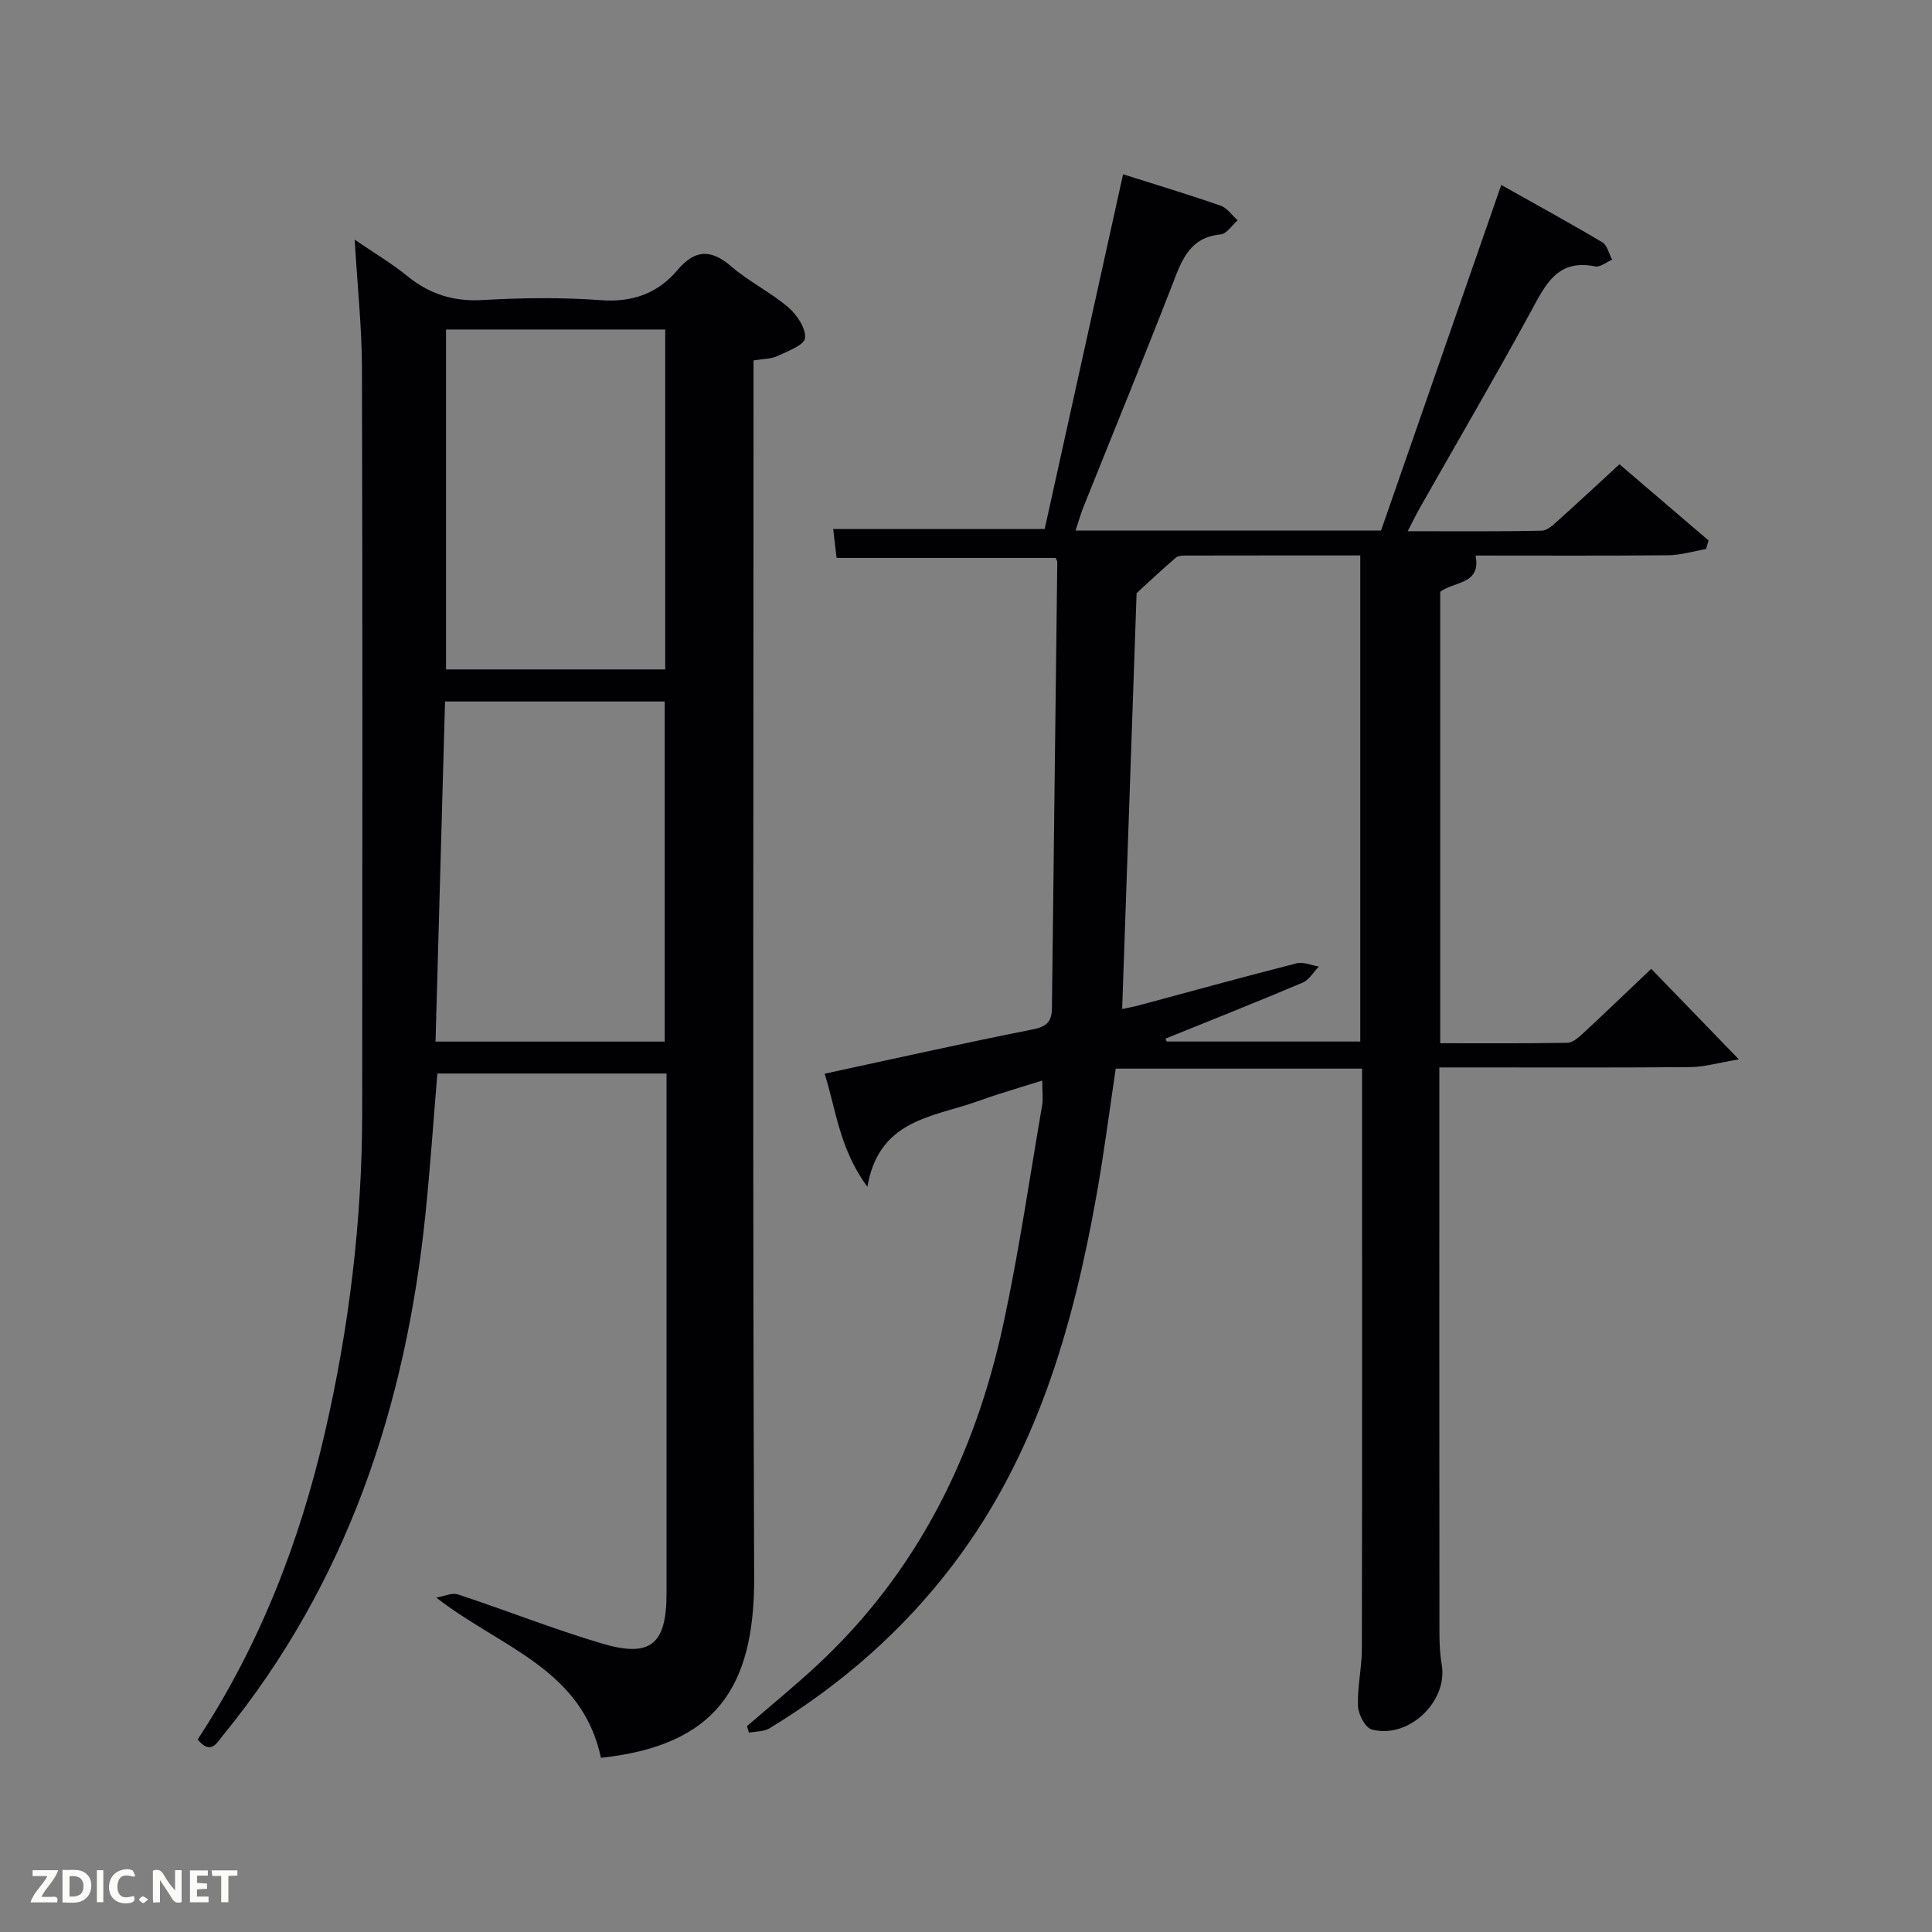 <svg enable-background="new 0 0 400 400" viewBox="0 0 400 400" xmlns="http://www.w3.org/2000/svg"><rect x="0" y="0" width="400" height="400" fill="#808080" stroke="none"/><path d="m360.01 219.33c-4.31.72-7.16 1.58-10.02 1.6-15.33.14-30.66.07-45.99.07-1.8 0-3.61 0-6 0v5.68c0 36.99-.01 73.98.02 110.98 0 2.32.07 4.68.47 6.96 1.34 7.61-6.83 15.5-14.48 13.45-1.34-.36-2.79-3.13-2.85-4.84-.15-3.96.79-7.94.8-11.92.07-38.82.04-77.65.04-116.47 0-1.13 0-2.26 0-3.59-17.25 0-34.01 0-51 0-1.32 8.81-2.43 17.53-3.97 26.16-4.87 27.36-12.45 53.71-29.57 76.35-10.48 13.85-23.33 25.05-38.11 34.05-1.18.72-2.85.64-4.29.93-.14-.45-.28-.9-.41-1.36 4.87-4.22 9.88-8.29 14.6-12.68 20.7-19.26 32.63-43.43 38.51-70.69 3.21-14.91 5.4-30.05 7.99-45.09.25-1.45.03-2.97.03-5.2-3.25 1.01-6.3 1.93-9.33 2.9-2.21.71-4.38 1.55-6.6 2.23-8.64 2.64-18.09 4.13-20.27 16.88-5.83-8.01-6.44-15.83-8.85-23.43 14.53-3.13 28.74-6.33 43.03-9.16 2.9-.57 4-1.57 4.03-4.38.35-30.8.75-61.6 1.11-92.4 0-.29-.24-.58-.36-.85-14.95 0-29.86 0-45.33 0-.19-1.64-.44-3.72-.71-5.98h43.79c5.31-24.05 10.74-48.59 16.23-73.45 6.7 2.13 13.5 4.17 20.19 6.5 1.37.47 2.37 2 3.54 3.04-1.18 1.02-2.29 2.8-3.55 2.92-6.32.61-7.97 5.17-9.88 10.12-6 15.49-12.32 30.85-18.49 46.27-.6 1.5-1.03 3.07-1.65 4.92h63.25c8.19-23.54 16.35-47.02 24.89-71.56 7.02 3.95 14.05 7.79 20.93 11.88 1.02.61 1.36 2.37 2.02 3.59-1.17.5-2.47 1.61-3.49 1.4-7.89-1.62-10.33 3.83-13.34 9.36-7.39 13.57-15.2 26.92-22.83 40.37-.81 1.42-1.52 2.89-2.66 5.09 9.65 0 18.71.09 27.76-.11 1.23-.03 2.55-1.38 3.63-2.34 4.07-3.64 8.06-7.37 12.45-11.41 6.31 5.4 12.38 10.59 18.45 15.78-.17.59-.35 1.19-.52 1.78-2.64.45-5.27 1.26-7.91 1.28-13.16.13-26.32.06-39.81.06 1.19 6-4.34 5.29-7.32 7.5v93.47c8.82 0 17.58.07 26.33-.09 1.11-.02 2.33-1.11 3.26-1.97 4.62-4.28 9.15-8.65 14.1-13.34 5.75 5.95 11.35 11.73 18.14 18.74zm-118.71-4.29c.08.2.17.4.25.6h40.08c0-33.71 0-67.06 0-100.64-12.17 0-23.98-.01-35.78.02-.81 0-1.85-.03-2.39.43-2.67 2.26-5.21 4.68-8.14 7.36-.97 28.07-1.97 56.93-2.99 86.1 1.27-.27 2.37-.47 3.45-.76 10.88-2.92 21.73-5.92 32.65-8.7 1.4-.36 3.08.41 4.63.66-1.11 1.13-2.01 2.76-3.35 3.33-9.43 3.99-18.93 7.76-28.41 11.6z" fill="#010104"/><path d="m124.42 363.94c-3.94-18.53-20.92-22.89-34.09-33.17 1.52-.25 3.22-1.08 4.52-.65 9.93 3.27 19.68 7.15 29.7 10.13 10.17 3.03 13.45.21 13.45-10.38 0-34 0-68 0-102 0-1.79 0-3.59 0-5.61-16.06 0-31.65 0-47.45 0-.82 9.81-1.48 19.55-2.48 29.25-4.09 39.67-16.23 76.25-41.77 107.61-1.39 1.71-2.63 4.35-5.38 1.02 12.81-19.48 21.14-40.9 26.36-63.58 5.01-21.77 7.69-43.84 7.71-66.2.04-51.33.08-102.66-.05-154-.02-8.61-.95-17.22-1.51-26.74 3.84 2.63 7.58 4.84 10.92 7.55 4.63 3.76 9.58 5.3 15.61 4.95 8.14-.47 16.36-.57 24.48.03 6.57.48 11.75-1.43 15.84-6.25 3.65-4.31 6.94-4.35 11.17-.7 3.63 3.13 8.09 5.3 11.74 8.41 1.8 1.54 3.68 4.35 3.48 6.39-.14 1.44-3.62 2.73-5.77 3.74-1.28.6-2.87.55-4.89.88v5.95c0 82-.2 164 .13 245.99.09 23.06-8.15 34.82-31.72 37.38zm-34.25-148.29h47.45c0-23.71 0-47.07 0-70.41-15.3 0-30.21 0-45.48 0-.66 23.55-1.31 46.87-1.97 70.41zm2.18-147.43v70.38h45.38c0-23.65 0-46.91 0-70.38-15.18 0-30.11 0-45.38 0z" fill="#010104"/><g fill="#fbfcfa"><path d="m37.59 393.81c-.92.31-1.52.05-2-.78-.7-1.2-1.52-2.34-2.47-3.78v4.59c-.55.03-.95.05-1.41.07-.03-.37-.06-.64-.06-.91 0-1.91 0-3.81 0-5.7 1.13-.41 1.77-.03 2.29.91.62 1.11 1.38 2.14 2.31 3.19v-4.2h1.35v6.61z"/><path d="m12.94 393.88v-6.75c1.9.19 3.93-.54 5.37 1.29.8 1.01.78 2.88.03 3.97-1.37 1.97-3.4 1.51-5.4 1.49m1.45-1.22c2.04.12 2.92-.58 2.89-2.21-.03-1.51-.98-2.19-2.89-2z"/><path d="m11.81 393.87h-5.49c.68-2.18 2.47-3.48 3.51-5.45h-3.08v-1.21h5.29c-.71 2.13-2.44 3.48-3.47 5.51.86 0 1.63.04 2.39-.01.79-.05 1.14.21.85 1.16"/><path d="m39.33 393.86v-6.61h3.7v1.07h-2.22v1.52c.68.04 1.34.09 2.07.13v1.07c-.72.05-1.38.09-2.1.14v1.48h2.4v1.19h-3.85z"/><path d="m27.71 388.56c-1.15-.3-2.46-.61-3.1.64-.37.73-.41 1.93-.06 2.67.63 1.35 1.99.93 3.17.68.35.94-.01 1.32-.93 1.46-1.62.25-3.05-.27-3.76-1.48-.72-1.24-.6-3.03.31-4.17.88-1.11 2.71-1.7 4-1.16.32.13.44.74.65 1.12-.1.08-.19.16-.28.24"/><path d="m49.15 387.24v1.07c-.59.02-1.17.05-1.87.08v5.44h-1.48v-5.44h-1.85c-.05-.4-.08-.73-.13-1.15z"/><path d="m20.06 387.21h1.33v6.62h-1.33z"/><path d="m30.68 393.25c-.49.38-.8.79-1.05.76-.32-.05-.6-.45-.9-.7.26-.24.51-.64.8-.67.29-.04.62.3 1.15.61"/></g></svg>
